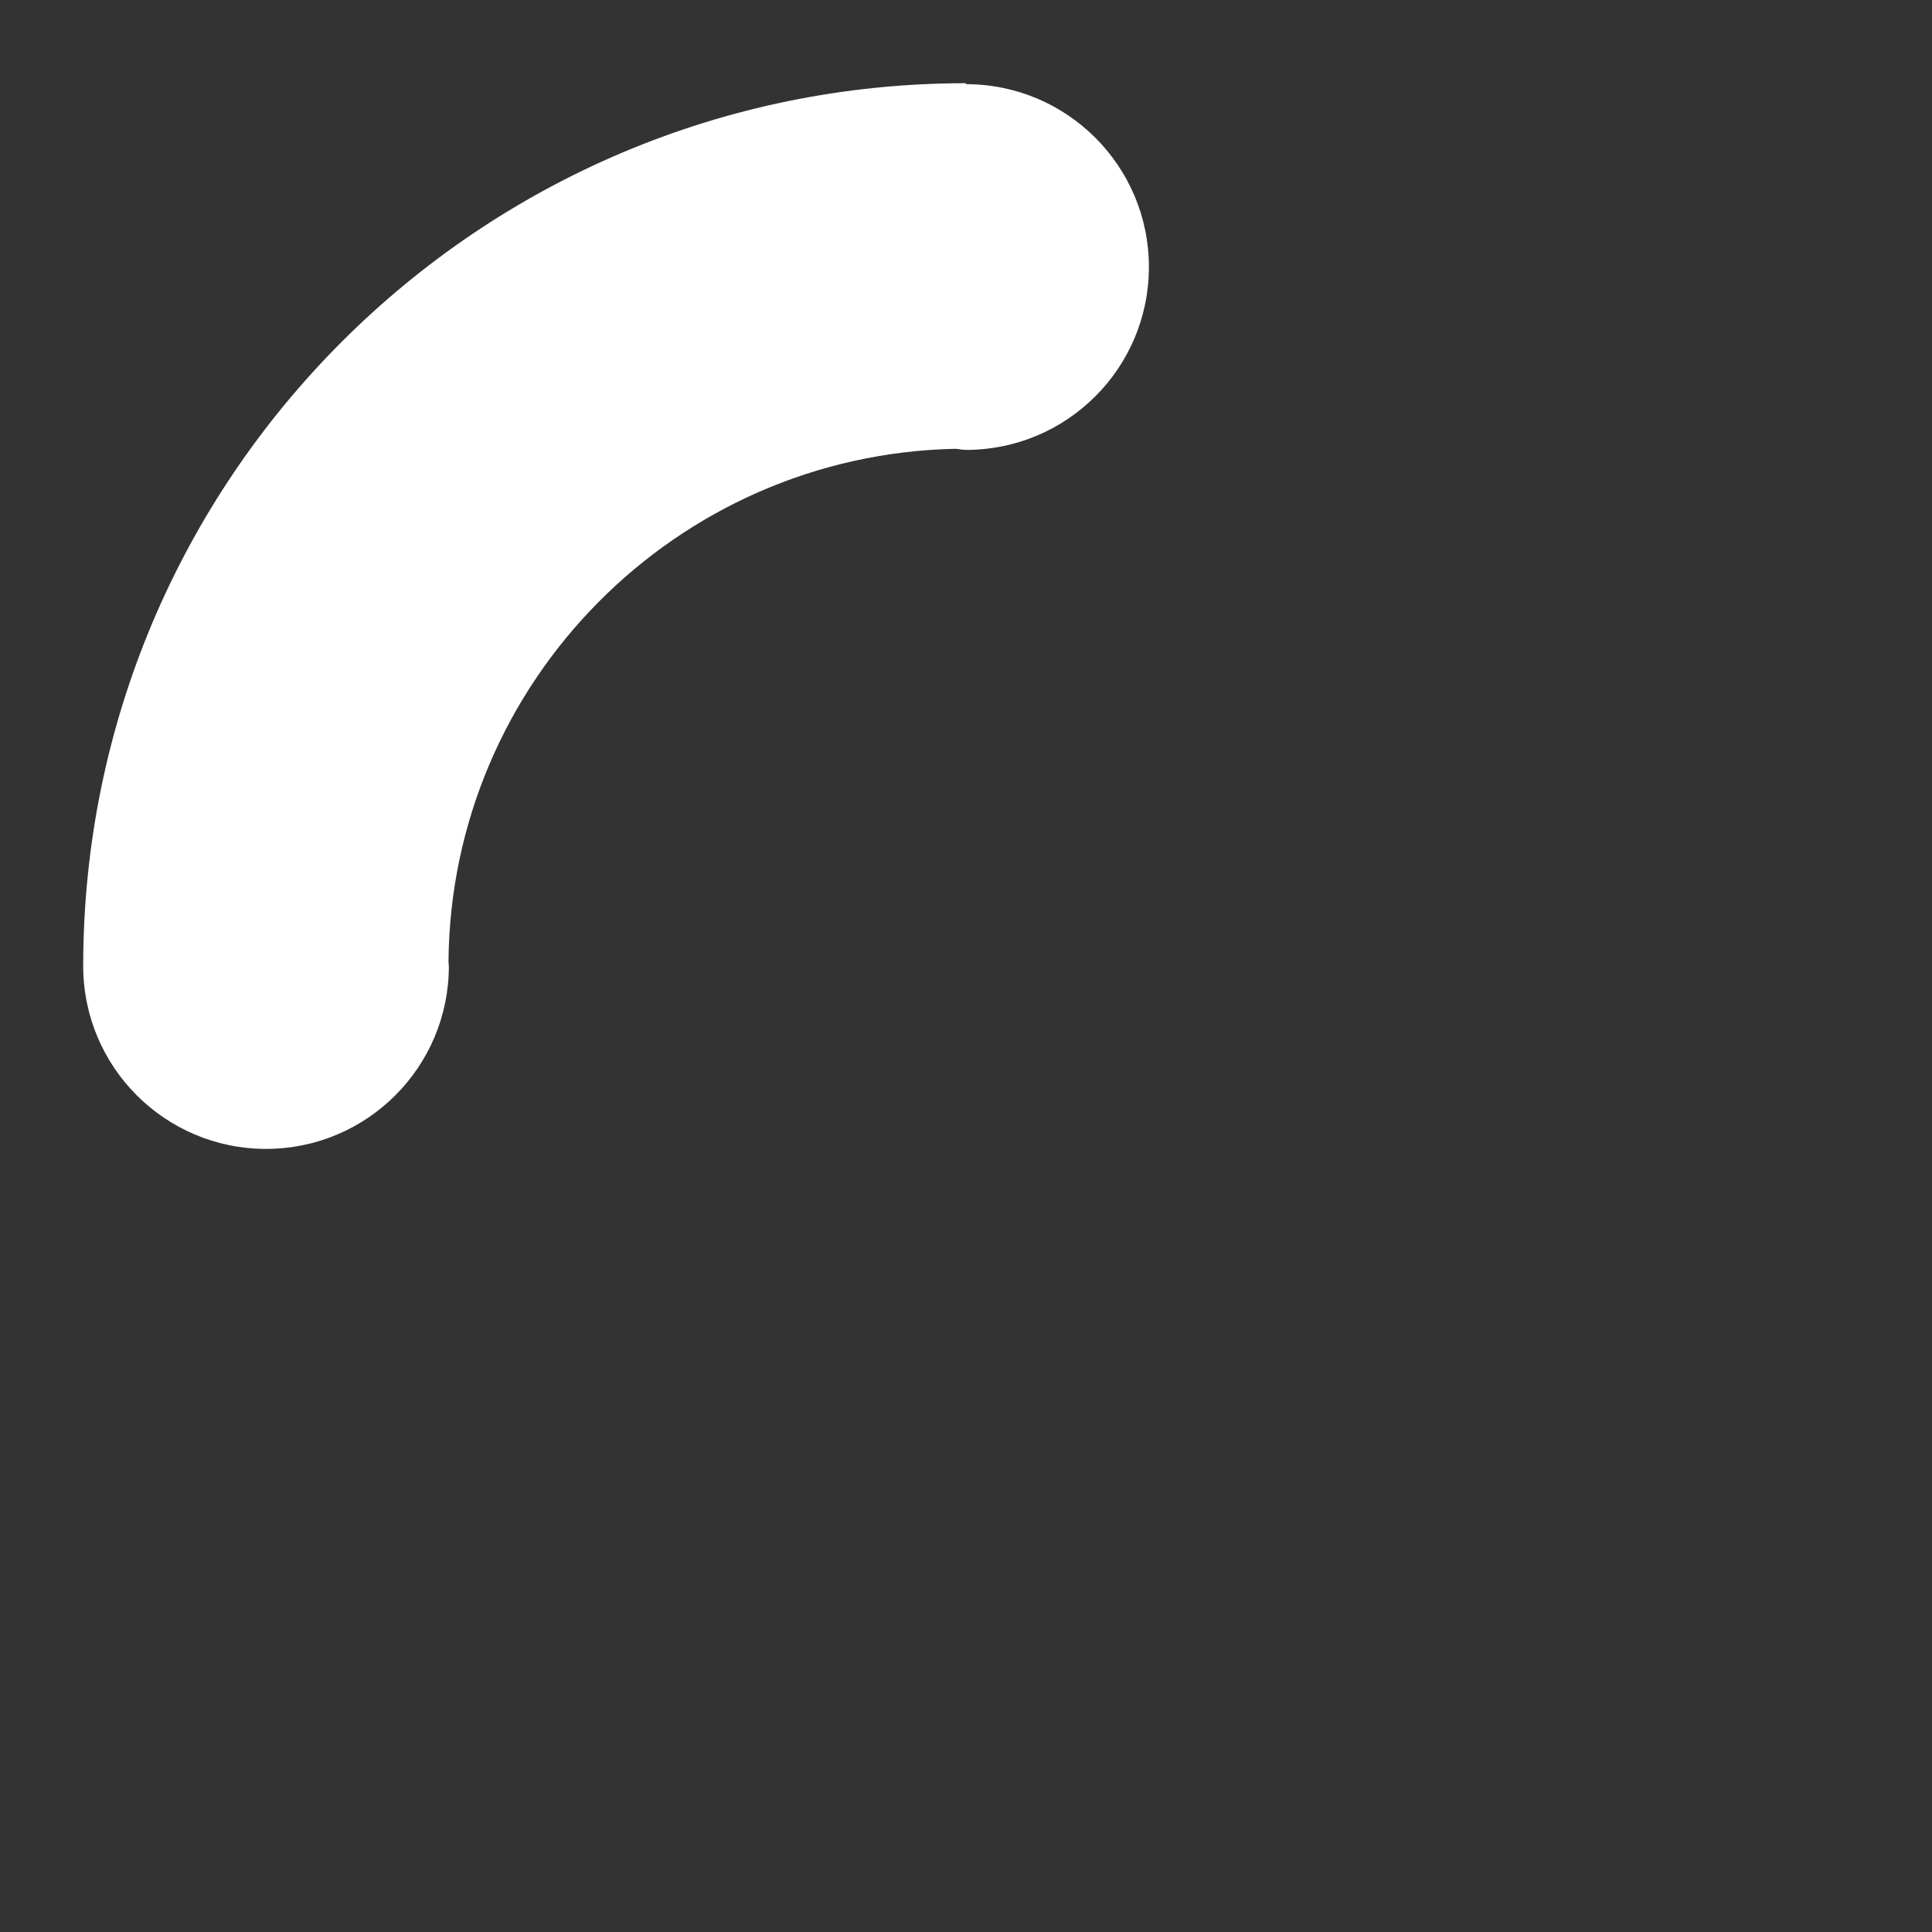 <?xml version="1.0" encoding="utf-8"?>
<!-- Generator: Adobe Illustrator 16.0.0, SVG Export Plug-In . SVG Version: 6.00 Build 0)  -->
<!DOCTYPE svg PUBLIC "-//W3C//DTD SVG 1.1//EN" "http://www.w3.org/Graphics/SVG/1.1/DTD/svg11.dtd">
<svg version="1.1" id="Layer_1" xmlns="http://www.w3.org/2000/svg" xmlns:xlink="http://www.w3.org/1999/xlink" x="0px" y="0px"
	 width="30px" height="30px" viewBox="0 0 30 30" enable-background="new 0 0 30 30" xml:space="preserve">
<rect x="0" y="0" width="30" height="30" fill="#333333" stroke="none"/>
<path fill="#FFFFFF" d="M15,1.307V1.292C7.429,1.292,1.292,7.429,1.292,15c0,1.568,1.271,2.84,2.839,2.84
	c1.568,0,2.839-1.271,2.839-2.84c0-0.021-0.006-0.041-0.006-0.062c0.033-4.35,3.538-7.882,7.875-7.969
	C14.893,6.973,14.945,6.986,15,6.986c1.568,0,2.84-1.271,2.84-2.84C17.84,2.578,16.568,1.307,15,1.307z"/>
</svg>
